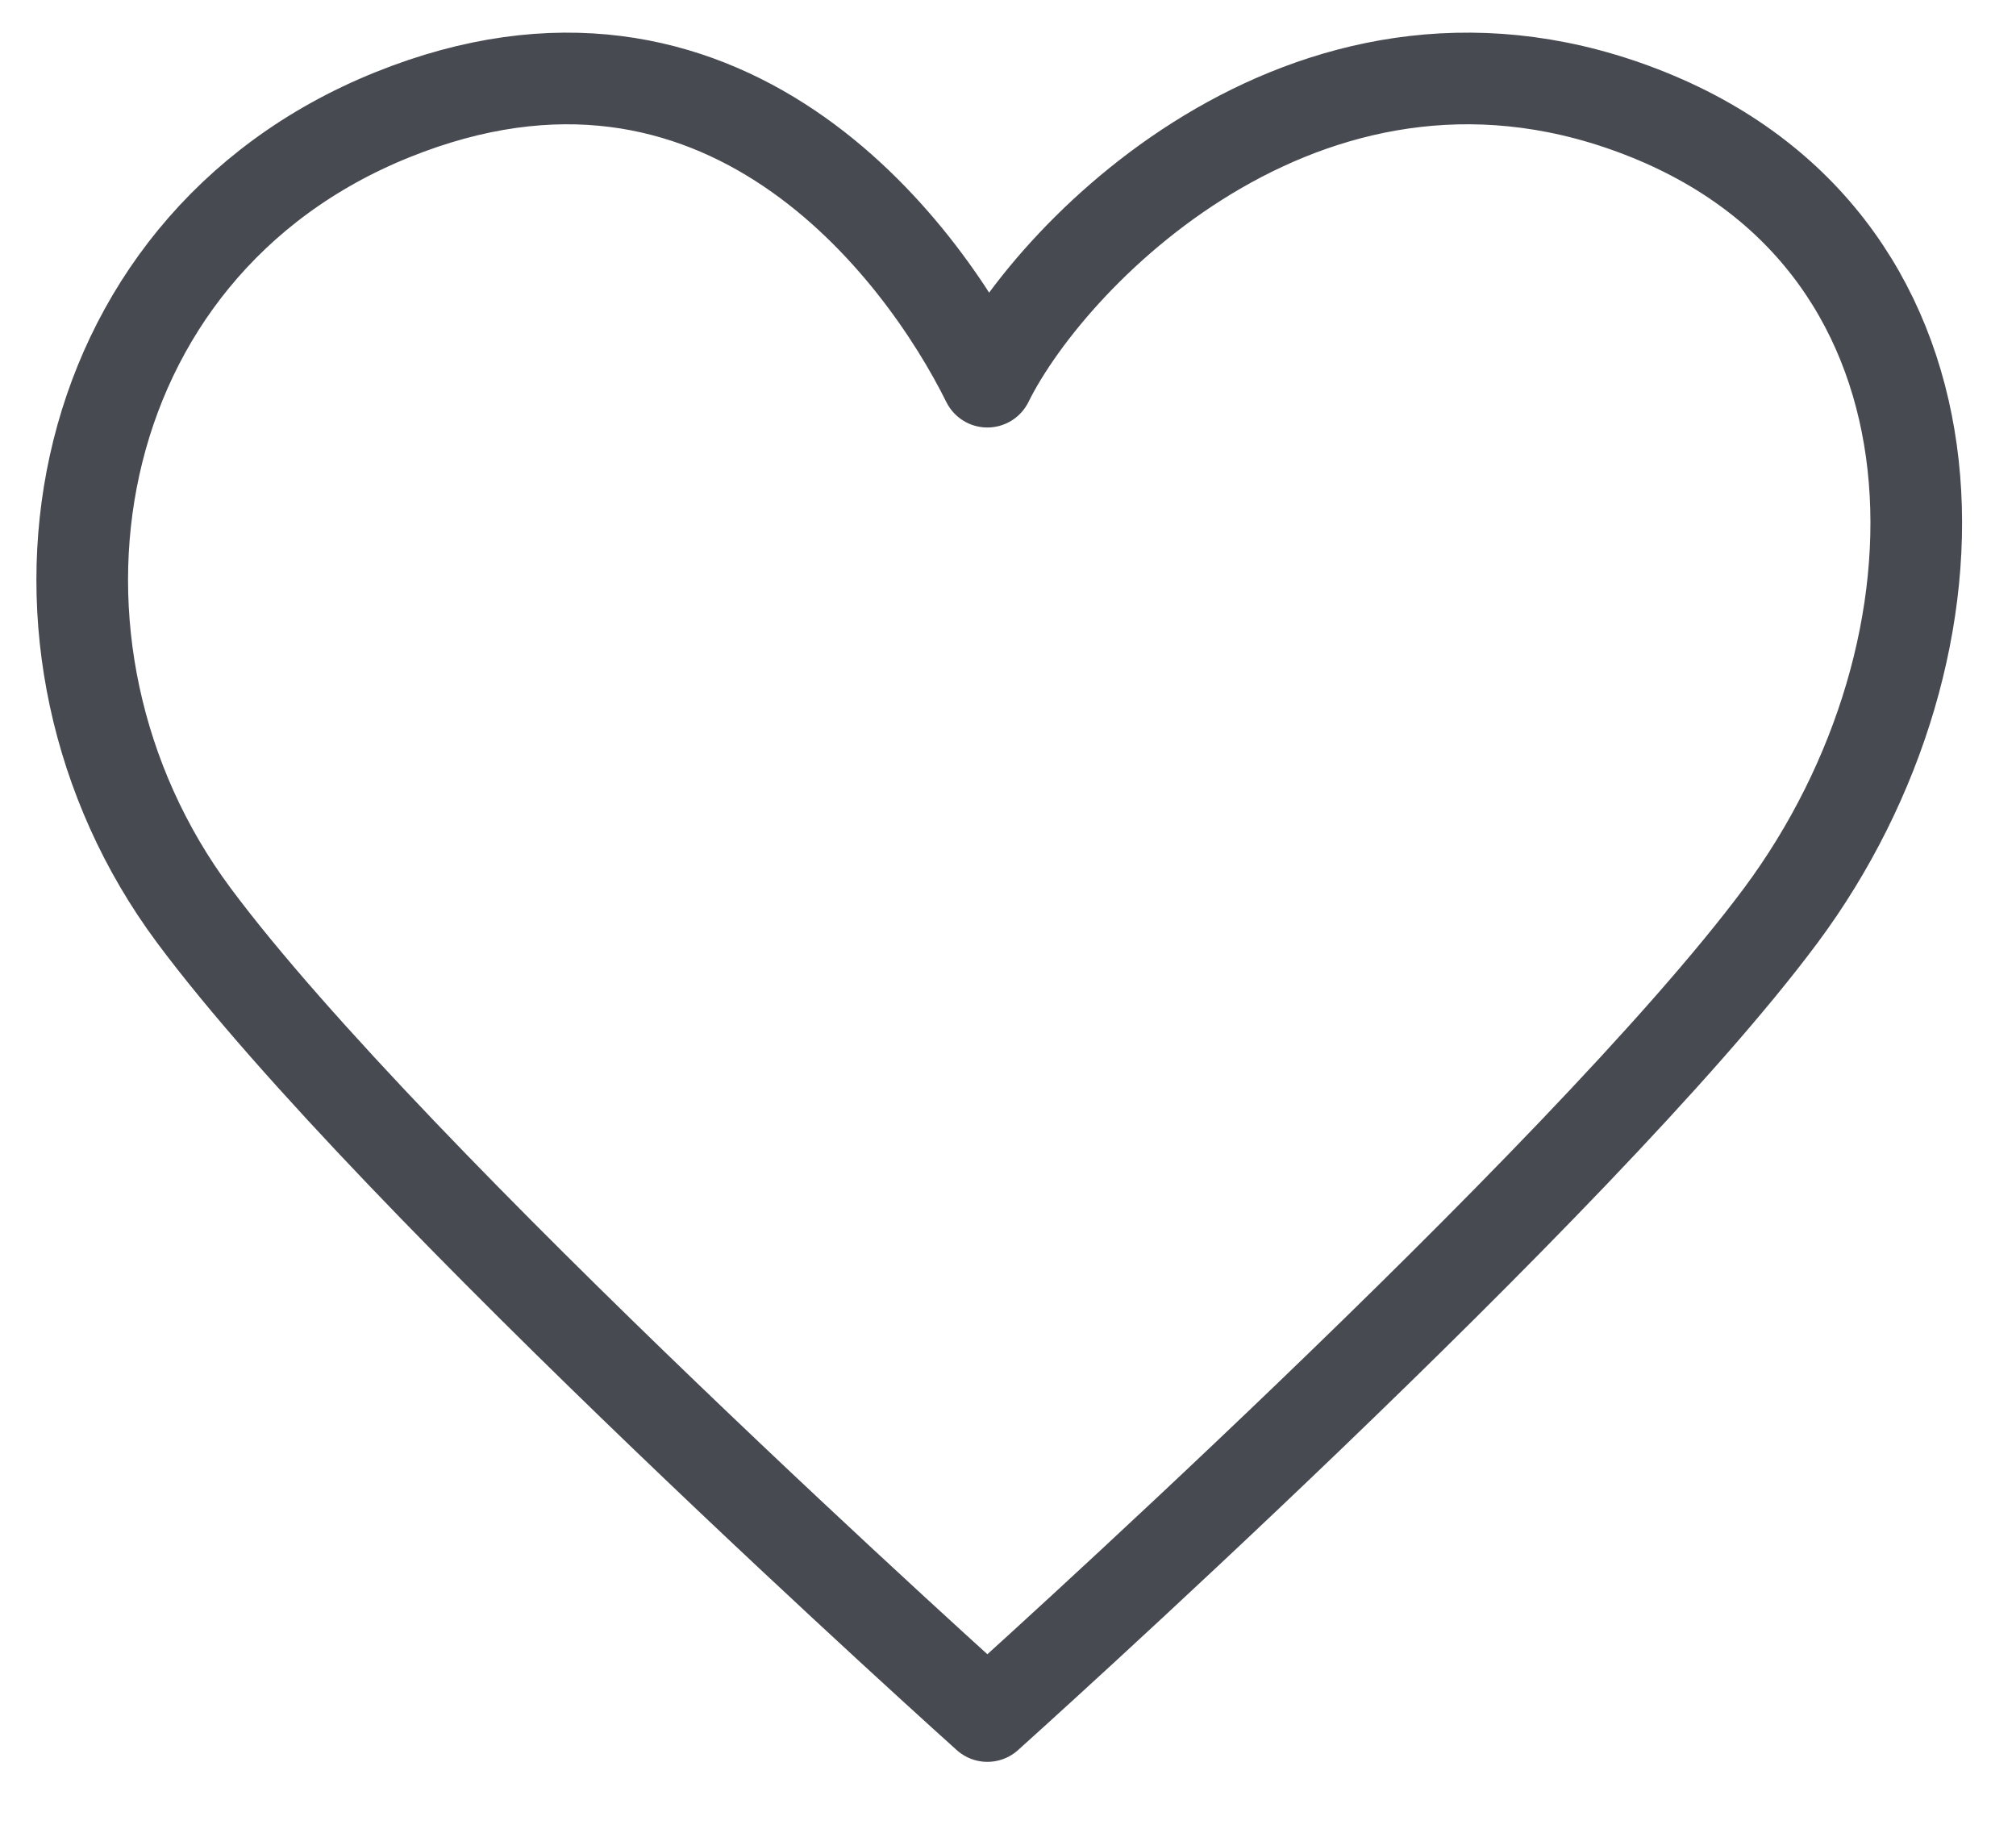 <svg width="22" height="20" viewBox="0 0 22 20" fill="none" xmlns="http://www.w3.org/2000/svg">
<path d="M2.115 9.989C-0.05 7.077 0.672 2.709 4.28 1.253C7.888 -0.203 10.053 2.709 10.775 4.165C11.496 2.709 14.383 -0.203 17.991 1.253C21.599 2.709 21.599 7.077 19.434 9.989C17.269 12.902 10.775 18.726 10.775 18.726C10.775 18.726 4.28 12.902 2.115 9.989Z" stroke="#474A51" stroke-linecap="round" stroke-linejoin="round" />
</svg>
